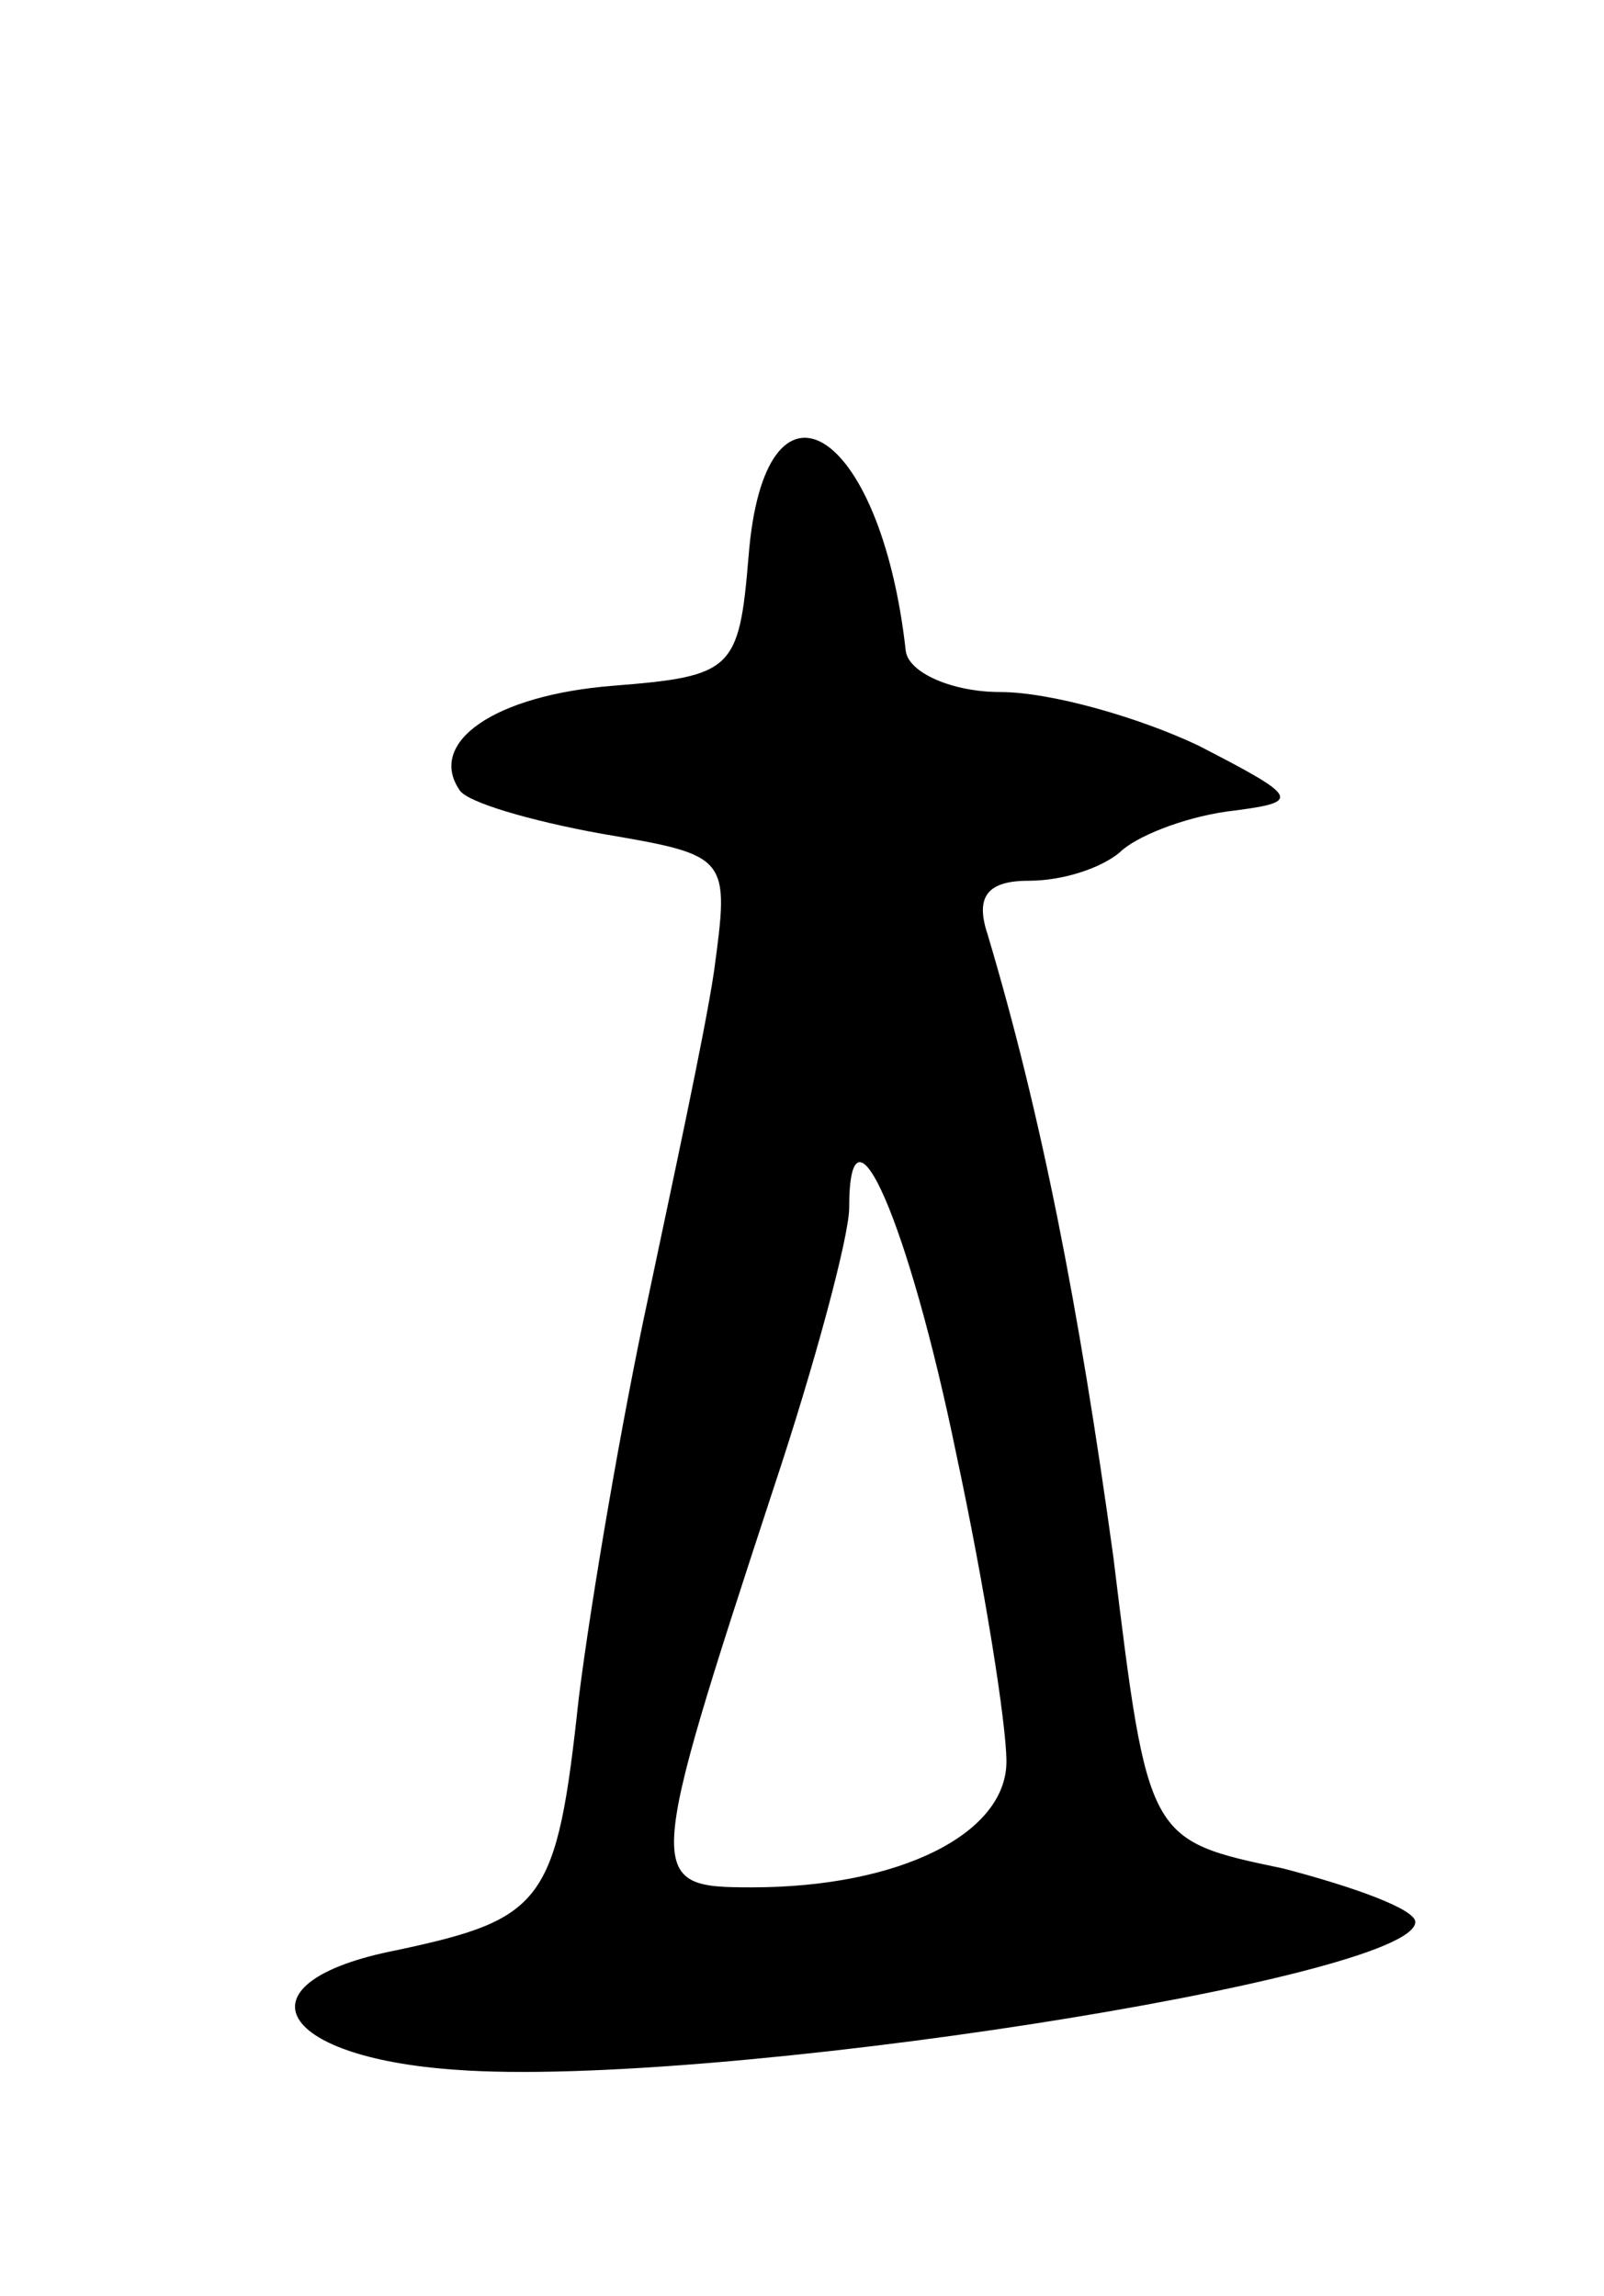 <svg version="1.0" xmlns="http://www.w3.org/2000/svg"
 width="51pt" height="73pt" viewBox="0 0 51 73"
 preserveAspectRatio="xMidYMid meet">
<g transform="translate(0,73) scale(0.1,-0.1)"
fill="#000000" stroke="none">
<path d="M238 553 c-3 -36 -5 -38 -43 -41 -38 -3 -59 -18 -49 -33 2 -4 23 -10
45 -14 41 -7 41 -7 36 -44 -3 -20 -13 -66 -21 -104 -8 -37 -18 -95 -22 -127
-7 -65 -11 -70 -58 -80 -51 -10 -39 -34 19 -38 81 -6 305 29 305 47 0 4 -19
11 -42 17 -43 9 -43 9 -54 99 -11 80 -23 141 -40 198 -4 12 0 17 13 17 11 0
23 4 29 9 5 5 20 11 34 13 24 3 24 4 -9 21 -19 9 -47 17 -63 17 -15 0 -29 6
-30 13 -8 72 -45 94 -50 30z m66 -285 c9 -42 16 -86 16 -98 0 -23 -34 -40 -81
-40 -34 0 -34 2 7 127 13 39 24 80 24 89 0 39 19 -5 34 -78z"/>
</g>
</svg>
